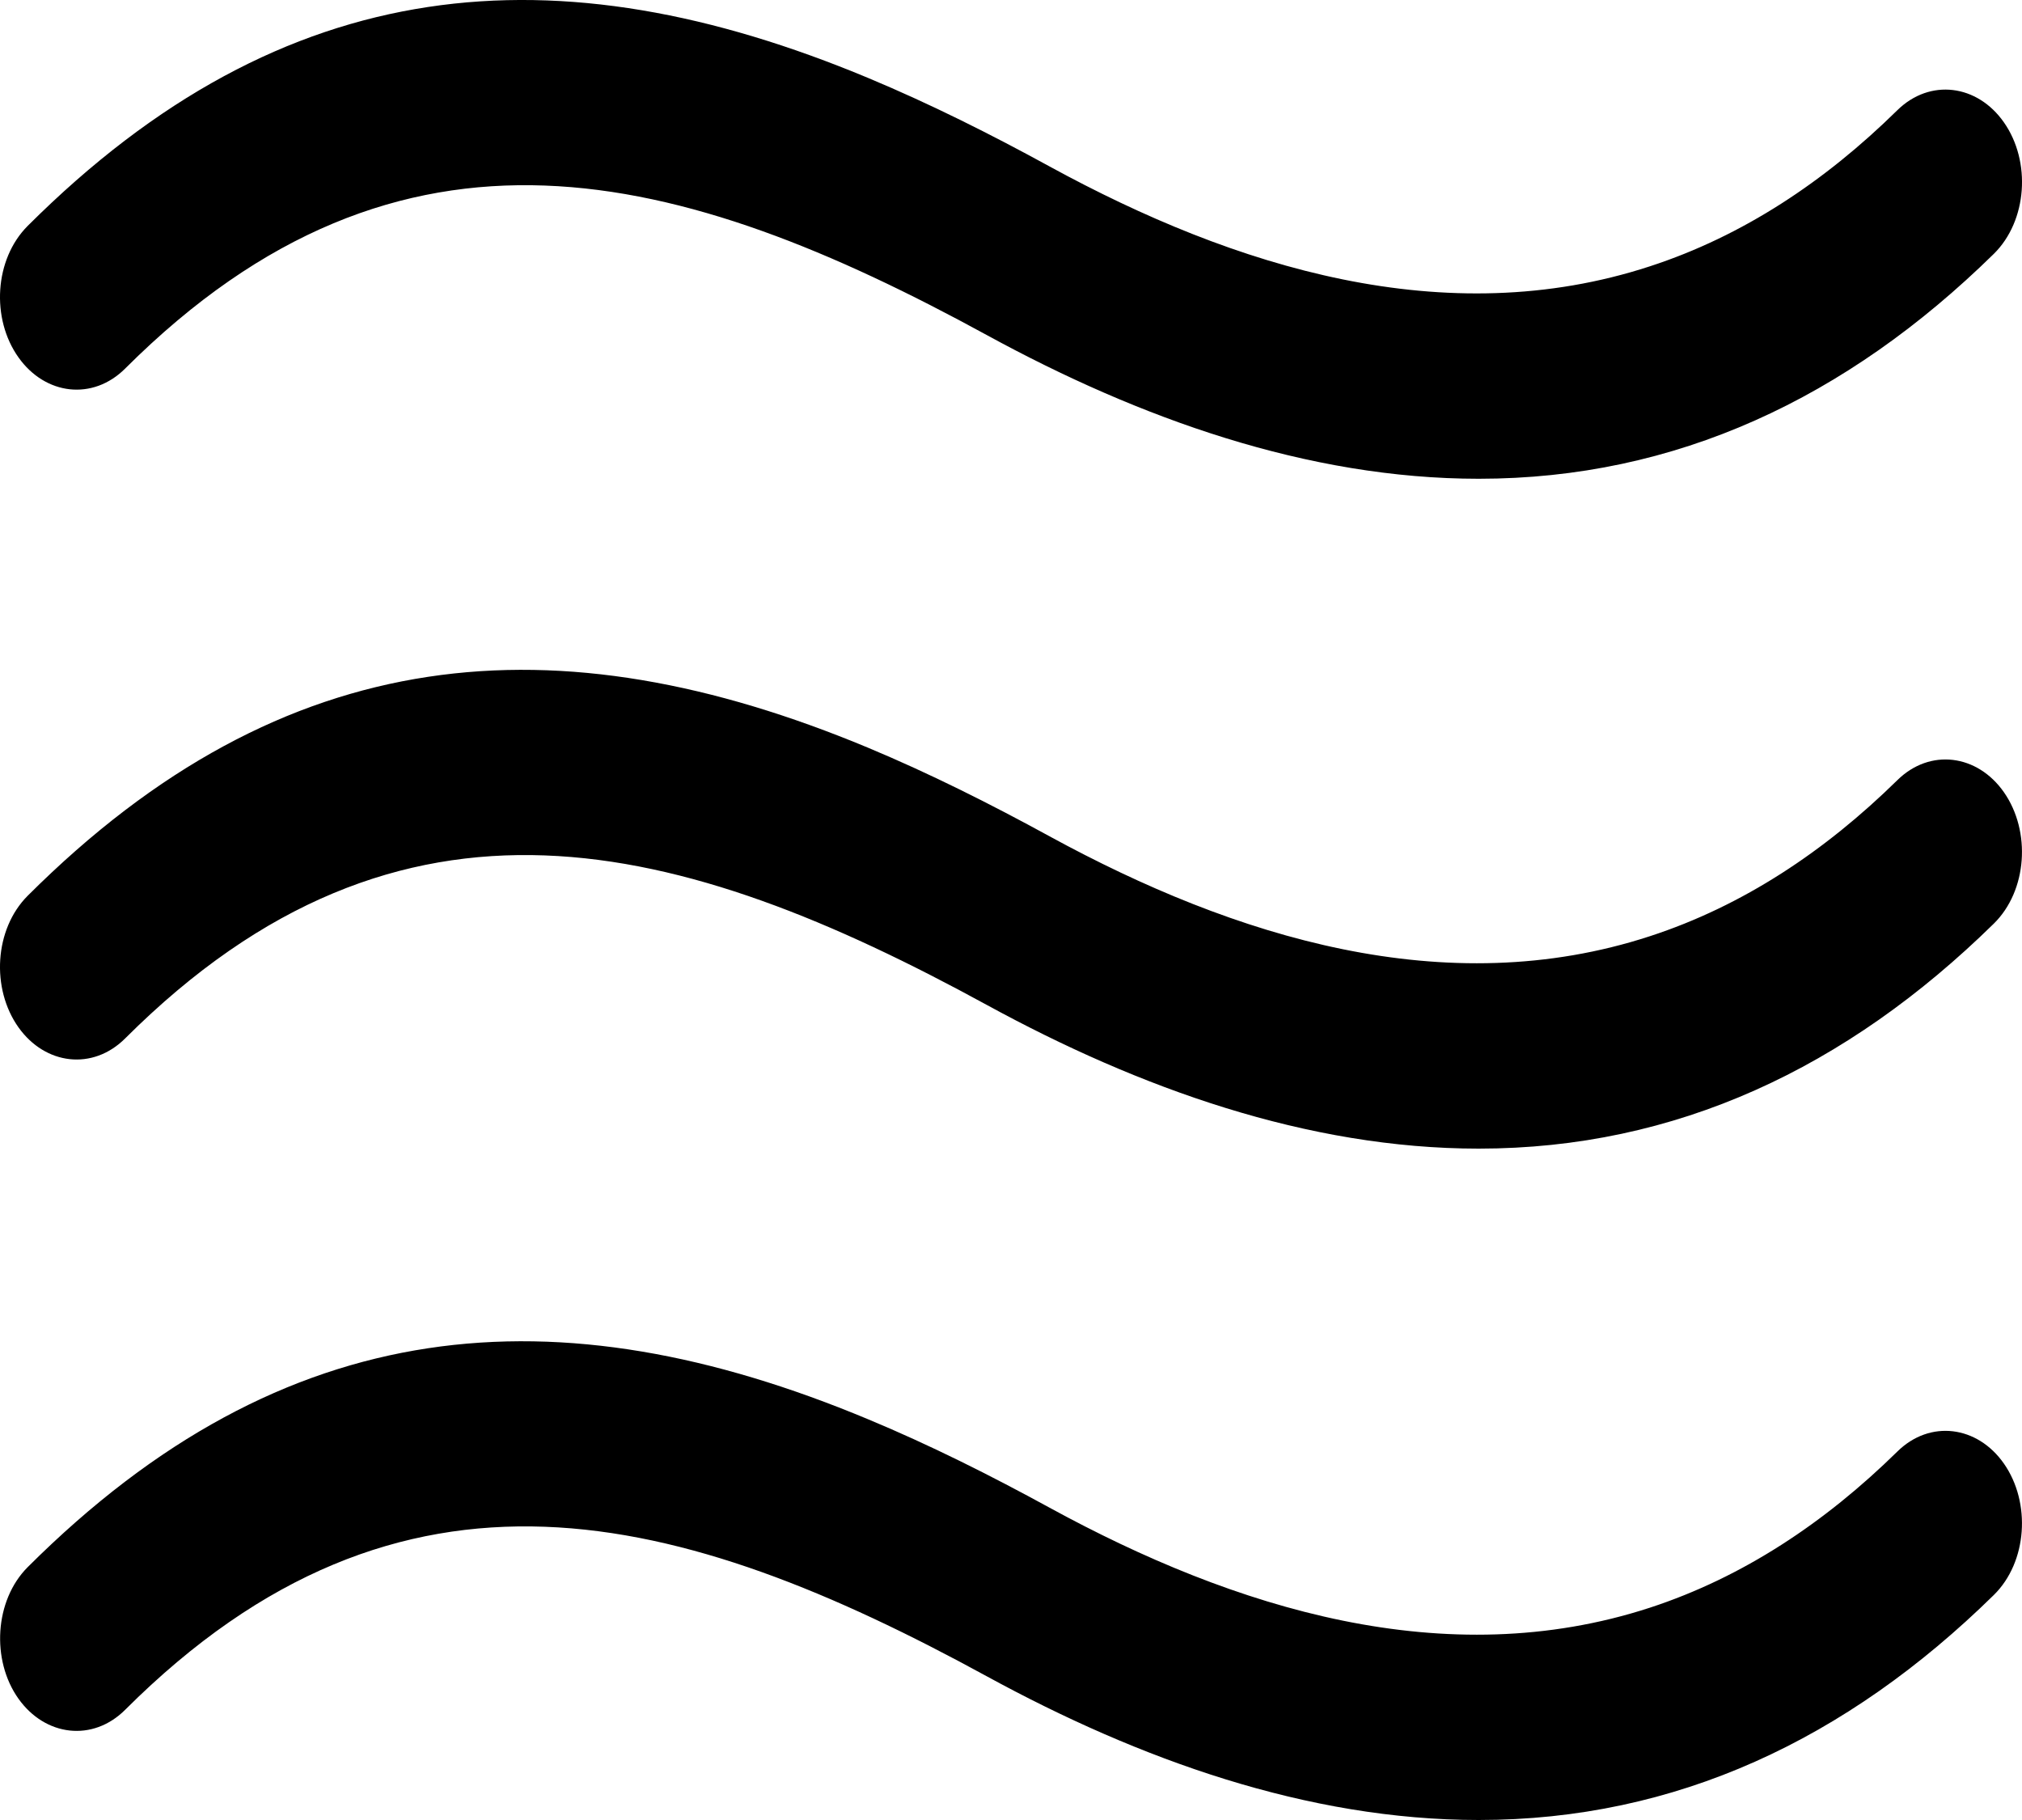 <svg width="20" height="18" viewBox="0 0 20 18" fill="none" xmlns="http://www.w3.org/2000/svg" xmlns:xlink="http://www.w3.org/1999/xlink">
	<desc>
			Created with Pixso.
	</desc>
	<defs/>
	<path id="Shape" d="M1.238 3.645C3.972 0.916 6.73 1.658 9.761 3.314C11.266 4.136 12.932 4.735 14.626 4.735C16.577 4.735 18.265 3.939 19.721 2.511C20.053 2.184 20.092 1.596 19.821 1.21C19.559 0.835 19.09 0.773 18.767 1.09C18.052 1.793 17.24 2.334 16.319 2.634C14.299 3.294 12.214 2.647 10.383 1.647C9.797 1.326 9.2 1.027 8.587 0.771C5.514 -0.511 2.82 -0.306 0.274 2.234C-0.056 2.564 -0.09 3.152 0.183 3.535C0.448 3.908 0.917 3.965 1.238 3.645ZM9.761 9.939C6.73 8.283 3.972 7.541 1.238 10.27C0.917 10.59 0.448 10.533 0.183 10.161C-0.09 9.777 -0.056 9.189 0.274 8.859C2.819 6.319 5.513 6.114 8.586 7.395C9.199 7.651 9.796 7.951 10.383 8.272C12.214 9.271 14.3 9.919 16.32 9.259C17.24 8.959 18.052 8.418 18.767 7.716C19.09 7.398 19.559 7.46 19.821 7.835C20.091 8.221 20.053 8.809 19.721 9.135C18.265 10.563 16.577 11.36 14.626 11.36C12.932 11.36 11.266 10.761 9.761 9.939ZM9.761 16.579C6.73 14.923 3.973 14.18 1.238 16.91C0.917 17.23 0.448 17.173 0.183 16.801C-0.089 16.419 -0.054 15.827 0.274 15.499C2.819 12.96 5.512 12.754 8.585 14.036C9.198 14.291 9.796 14.591 10.383 14.912C12.214 15.912 14.3 16.559 16.32 15.9C17.24 15.599 18.052 15.058 18.767 14.356C19.09 14.038 19.559 14.1 19.821 14.475C20.091 14.861 20.053 15.449 19.721 15.775C18.265 17.204 16.577 18 14.626 18C12.932 18 11.267 17.401 9.761 16.579Z" clip-rule="evenodd" fill="currentColor" fill-opacity="1" fill-rule="evenodd"/>
</svg>
